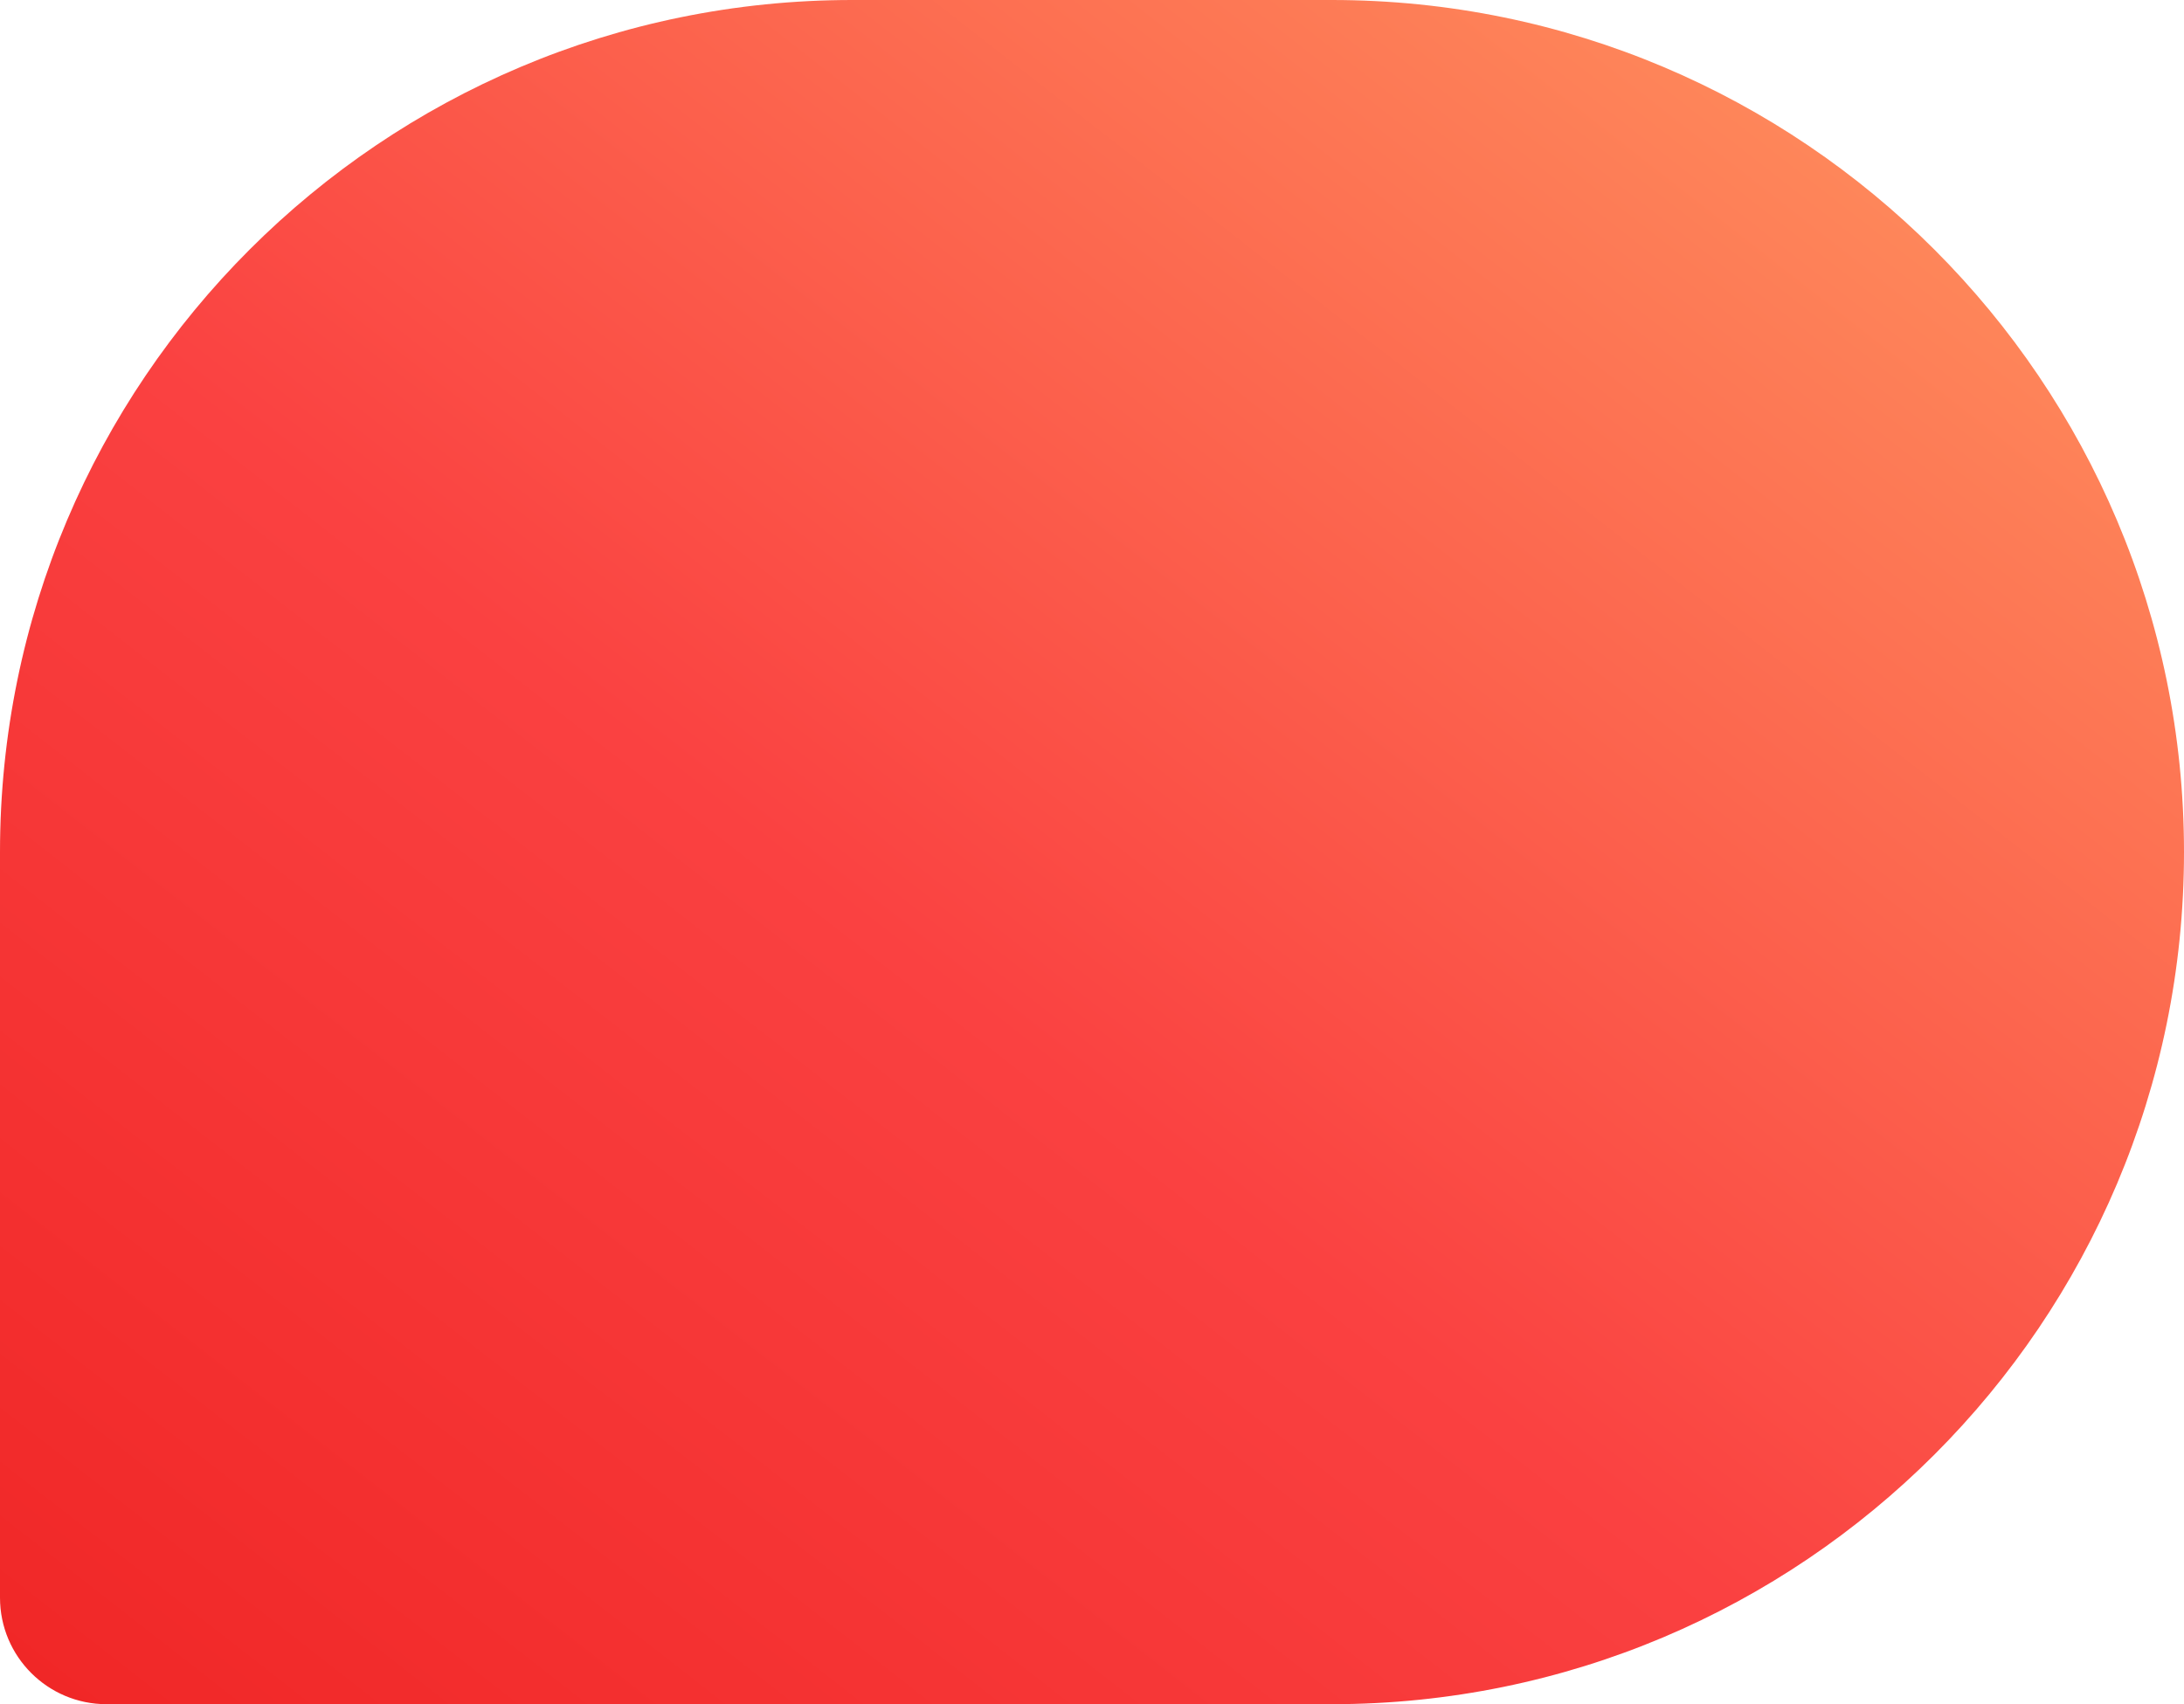 <svg width="41" height="32" viewBox="0 0 41 32" fill="none" xmlns="http://www.w3.org/2000/svg">
<path id="Rectangle 34625382" d="M0 16C0 7.163 7.163 0 16 0H25C33.837 0 41 7.163 41 16C41 24.837 33.837 32 25 32H2C0.895 32 0 31.105 0 30V16Z" fill="url(#paint0_linear_279_4183)"/>
<defs>
<linearGradient id="paint0_linear_279_4183" x1="41" y1="0" x2="9.958" y2="39.772" gradientUnits="userSpaceOnUse">
<stop stop-color="#FF9A61"/>
<stop offset="0.573" stop-color="#FA4141"/>
<stop offset="1" stop-color="#F02626"/>
</linearGradient>
</defs>
</svg>
